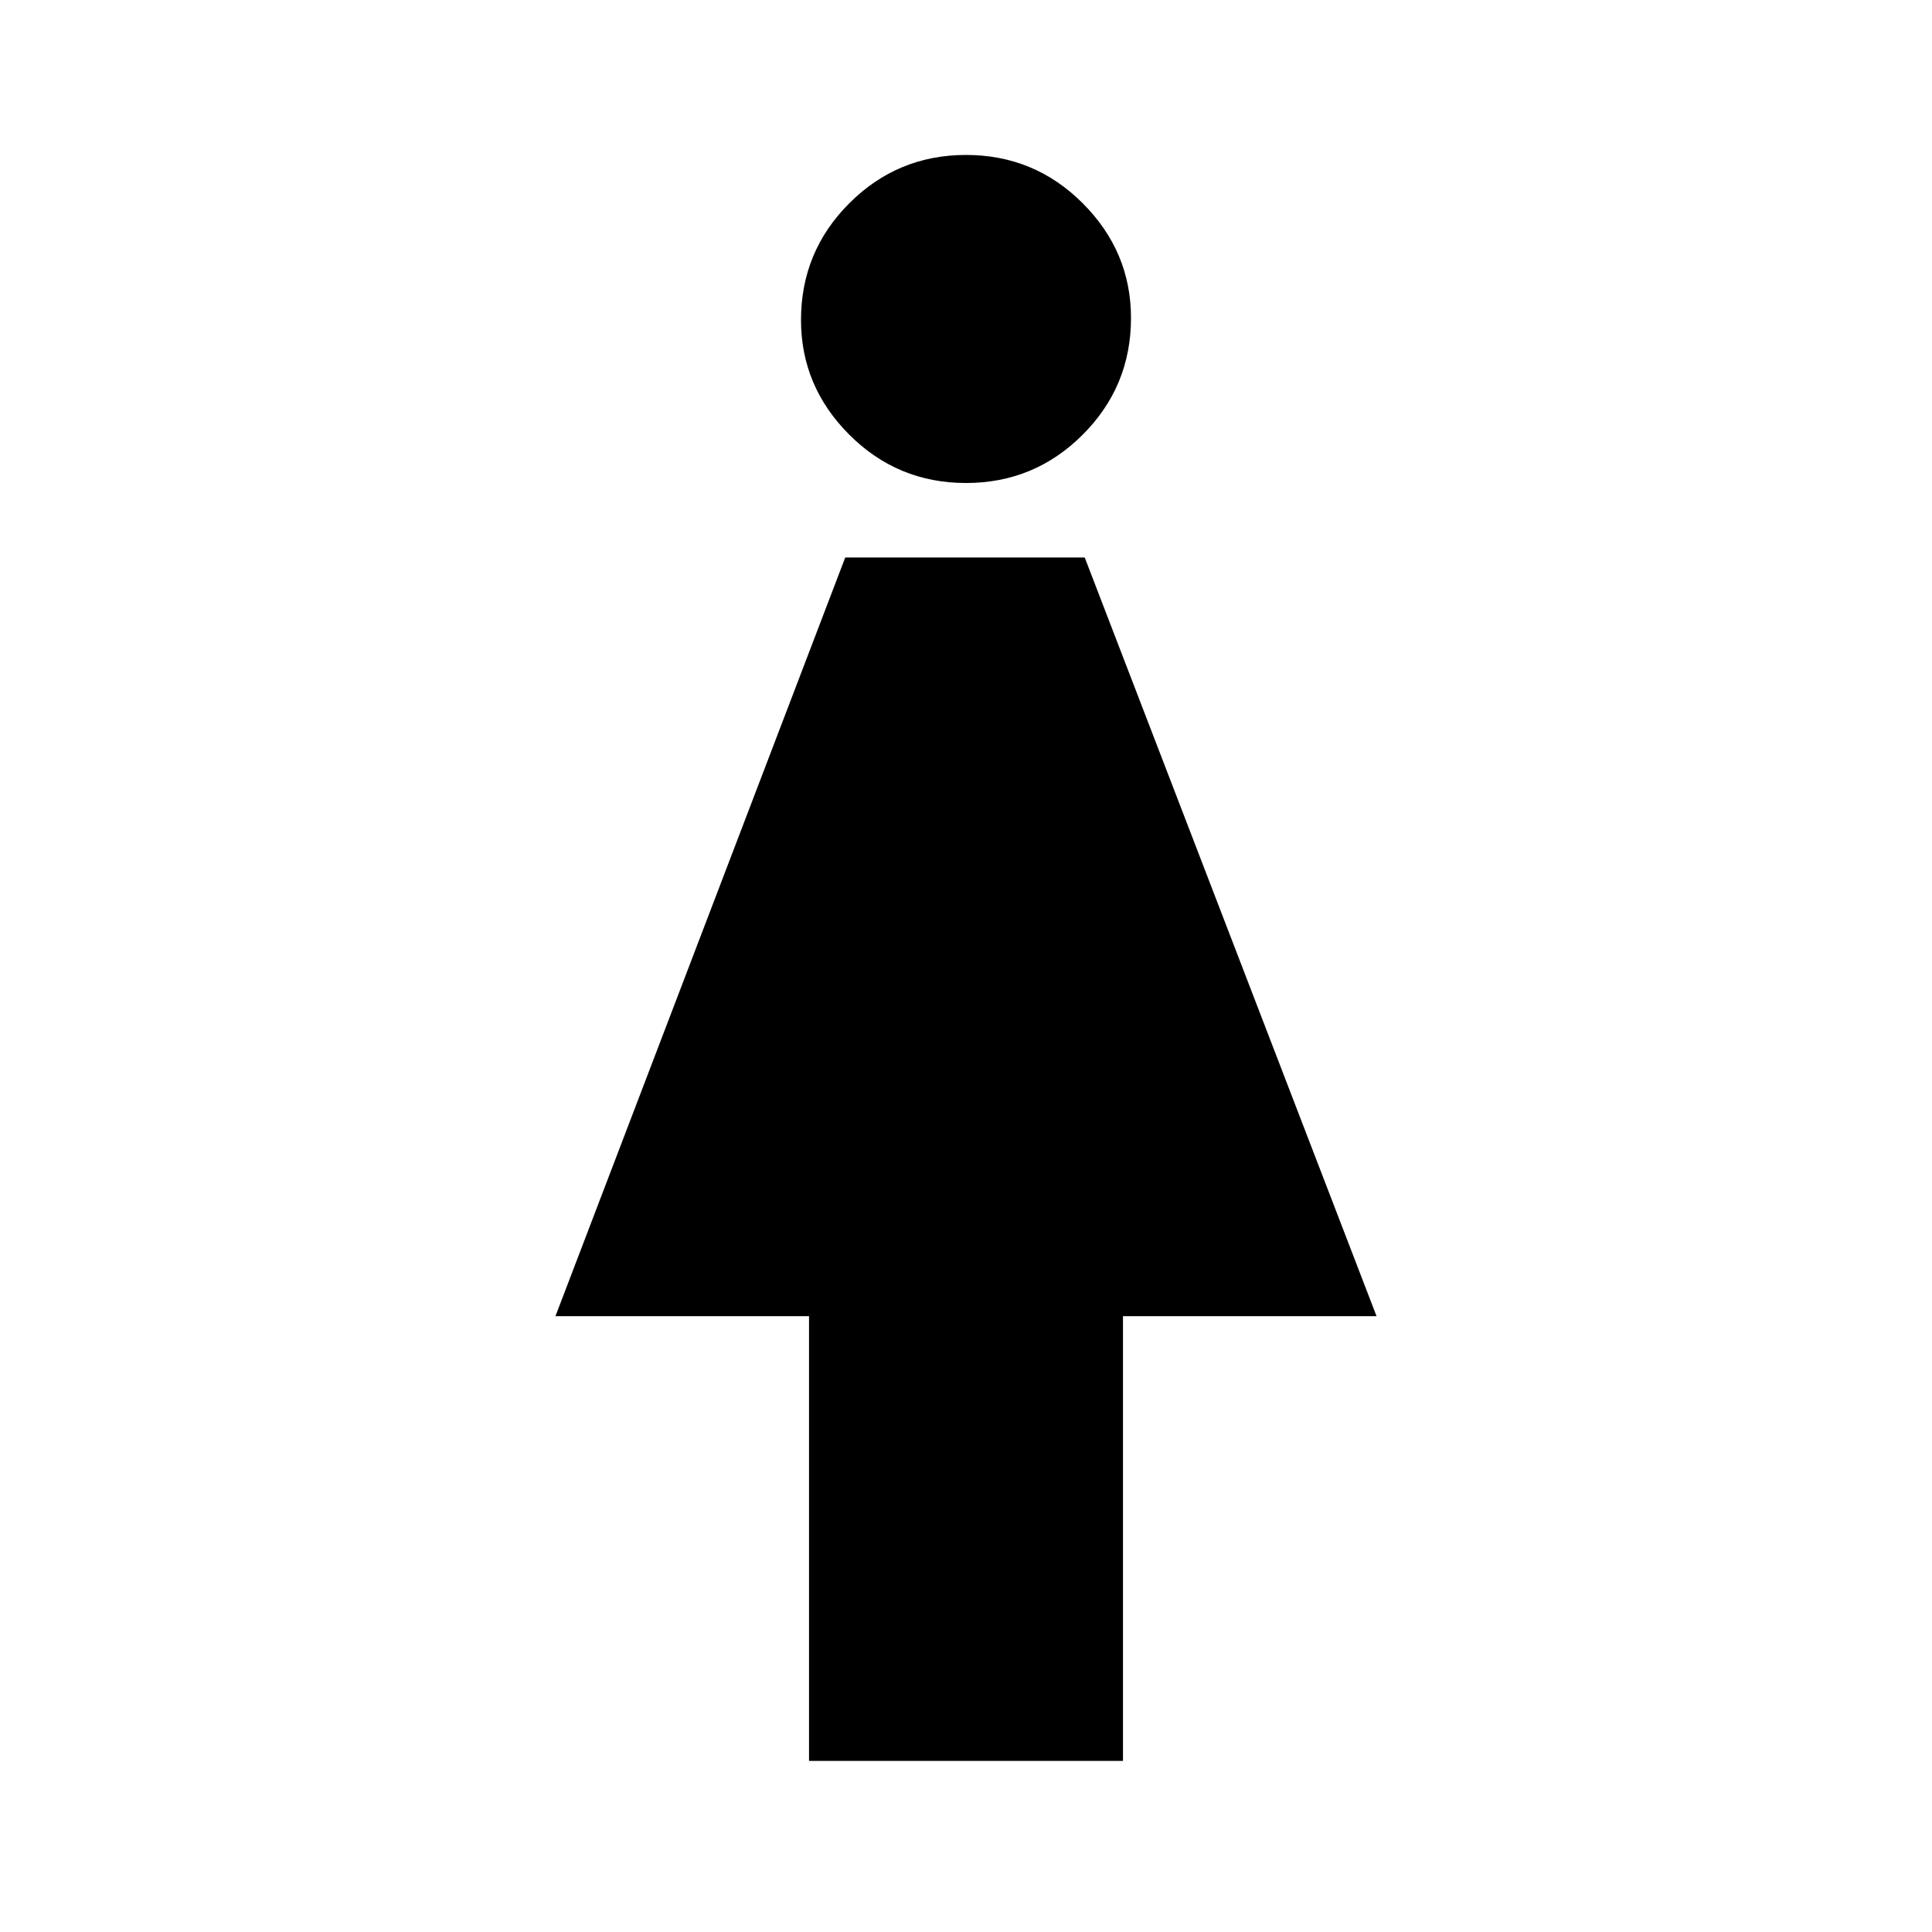 <svg xmlns="http://www.w3.org/2000/svg" height="20" width="20"><path d="M8.375 18.229V13.625H5.75L8.75 5.771H11.229L14.25 13.625H11.625V18.229ZM10 5Q9.292 5 8.792 4.5Q8.292 4 8.292 3.312Q8.292 2.604 8.792 2.104Q9.292 1.604 10 1.604Q10.708 1.604 11.208 2.104Q11.708 2.604 11.708 3.292Q11.708 4 11.208 4.5Q10.708 5 10 5Z"/></svg>